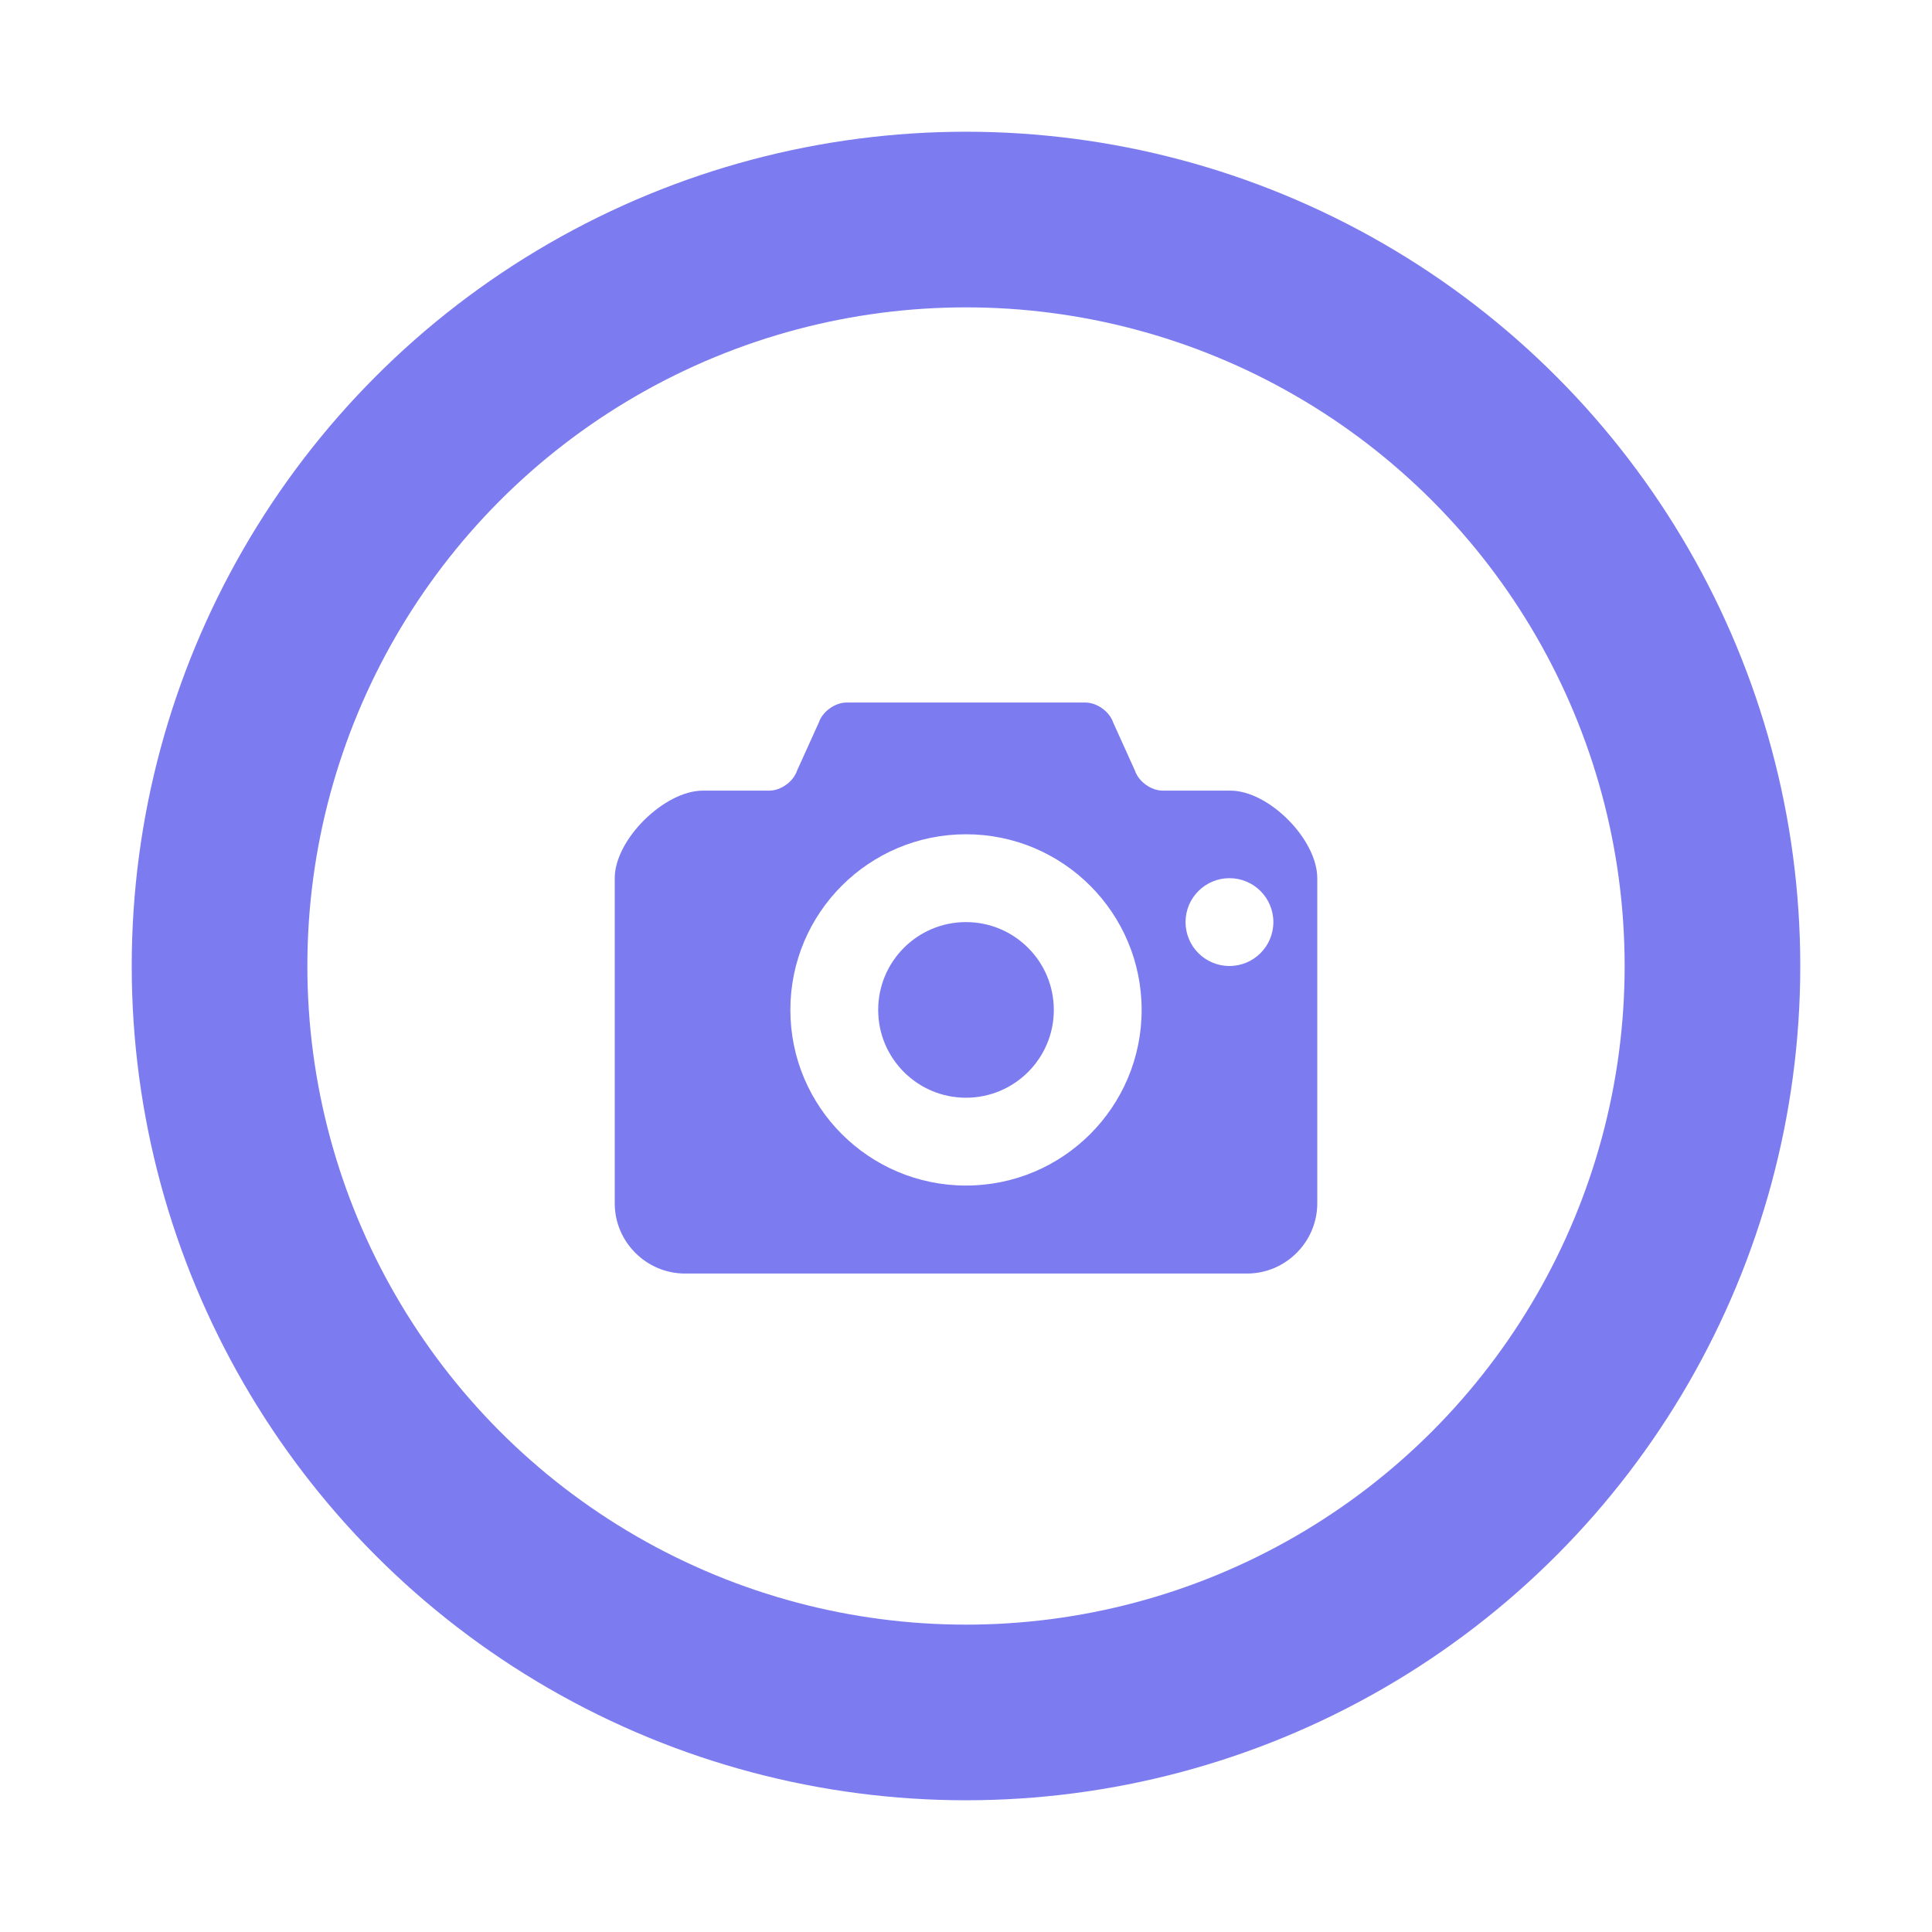 <?xml version="1.0" encoding="UTF-8"?>
<svg width="44px" height="44px" viewBox="0 0 44 44" version="1.1" xmlns="http://www.w3.org/2000/svg" xmlns:xlink="http://www.w3.org/1999/xlink">
    <!-- Generator: Sketch 53.2 (72643) - https://sketchapp.com -->
    <title>normal/photo</title>
    <desc>Created with Sketch.</desc>
    <defs>
        <filter x="-37.5%" y="-27.3%" width="175.0%" height="154.5%" filterUnits="objectBoundingBox" id="filter-1">
            <feOffset dx="0" dy="0" in="SourceAlpha" result="shadowOffsetOuter1"></feOffset>
            <feGaussianBlur stdDeviation="3" in="shadowOffsetOuter1" result="shadowBlurOuter1"></feGaussianBlur>
            <feColorMatrix values="0 0 0 0 0   0 0 0 0 0   0 0 0 0 0  0 0 0 0.4 0" type="matrix" in="shadowBlurOuter1" result="shadowMatrixOuter1"></feColorMatrix>
            <feMerge>
                <feMergeNode in="shadowMatrixOuter1"></feMergeNode>
                <feMergeNode in="SourceGraphic"></feMergeNode>
            </feMerge>
        </filter>
    </defs>
    <g id="Icons" stroke="none" stroke-width="1" fill="none" fill-rule="evenodd">
        <g id="new-icons-normal" transform="translate(-27, -164)" fill-rule="nonzero">
            <g id="normal/photo" filter="url(#filter-1)" transform="translate(33, 170)">
                <g id="pin/normal">
                    <circle id="Oval" fill="#FFFFFF" stroke="#7C7CF0" stroke-width="4" cx="16" cy="16" r="17"></circle>
                </g>
                <g id="icon/normal/photo" transform="translate(8, 8)" fill="#7C7CF0">
                    <path d="M8,7 C6.895,7 6,7.896 6,9 C6,10.105 6.895,11 8,11 C9.104,11 10,10.105 10,9 C10,7.896 9.104,7 8,7 Z M14.02,4.006 C13.434,4.006 12.92,4.006 12.48,4.006 C12.216,4.006 11.932,3.802 11.848,3.551 L11.352,2.455 C11.268,2.205 10.984,2 10.72,2 L5.28,2 C5.016,2 4.732,2.205 4.648,2.455 L4.152,3.551 C4.068,3.802 3.784,4.006 3.52,4.006 L2.009,4.006 C1.129,4.006 0,5.12 0,6 L0,13.404 C0,14.284 0.72,15.004 1.6,15.004 L14.4,15.004 C15.28,15.004 16,14.284 16,13.404 L16,6 C16,5.12 14.9,4.006 14.02,4.006 Z M8,13 C5.791,13 4,11.209 4,9 C4,6.791 5.791,5 8,5 C10.209,5 12,6.791 12,9 C12,11.209 10.209,13 8,13 Z M14,8 C13.448,8 13,7.553 13,7 C13,6.448 13.448,6 14,6 C14.553,6 15,6.448 15,7 C15,7.553 14.552,8 14,8 Z" id="icon"></path>
                </g>
            </g>
        </g>
    </g>
</svg>
